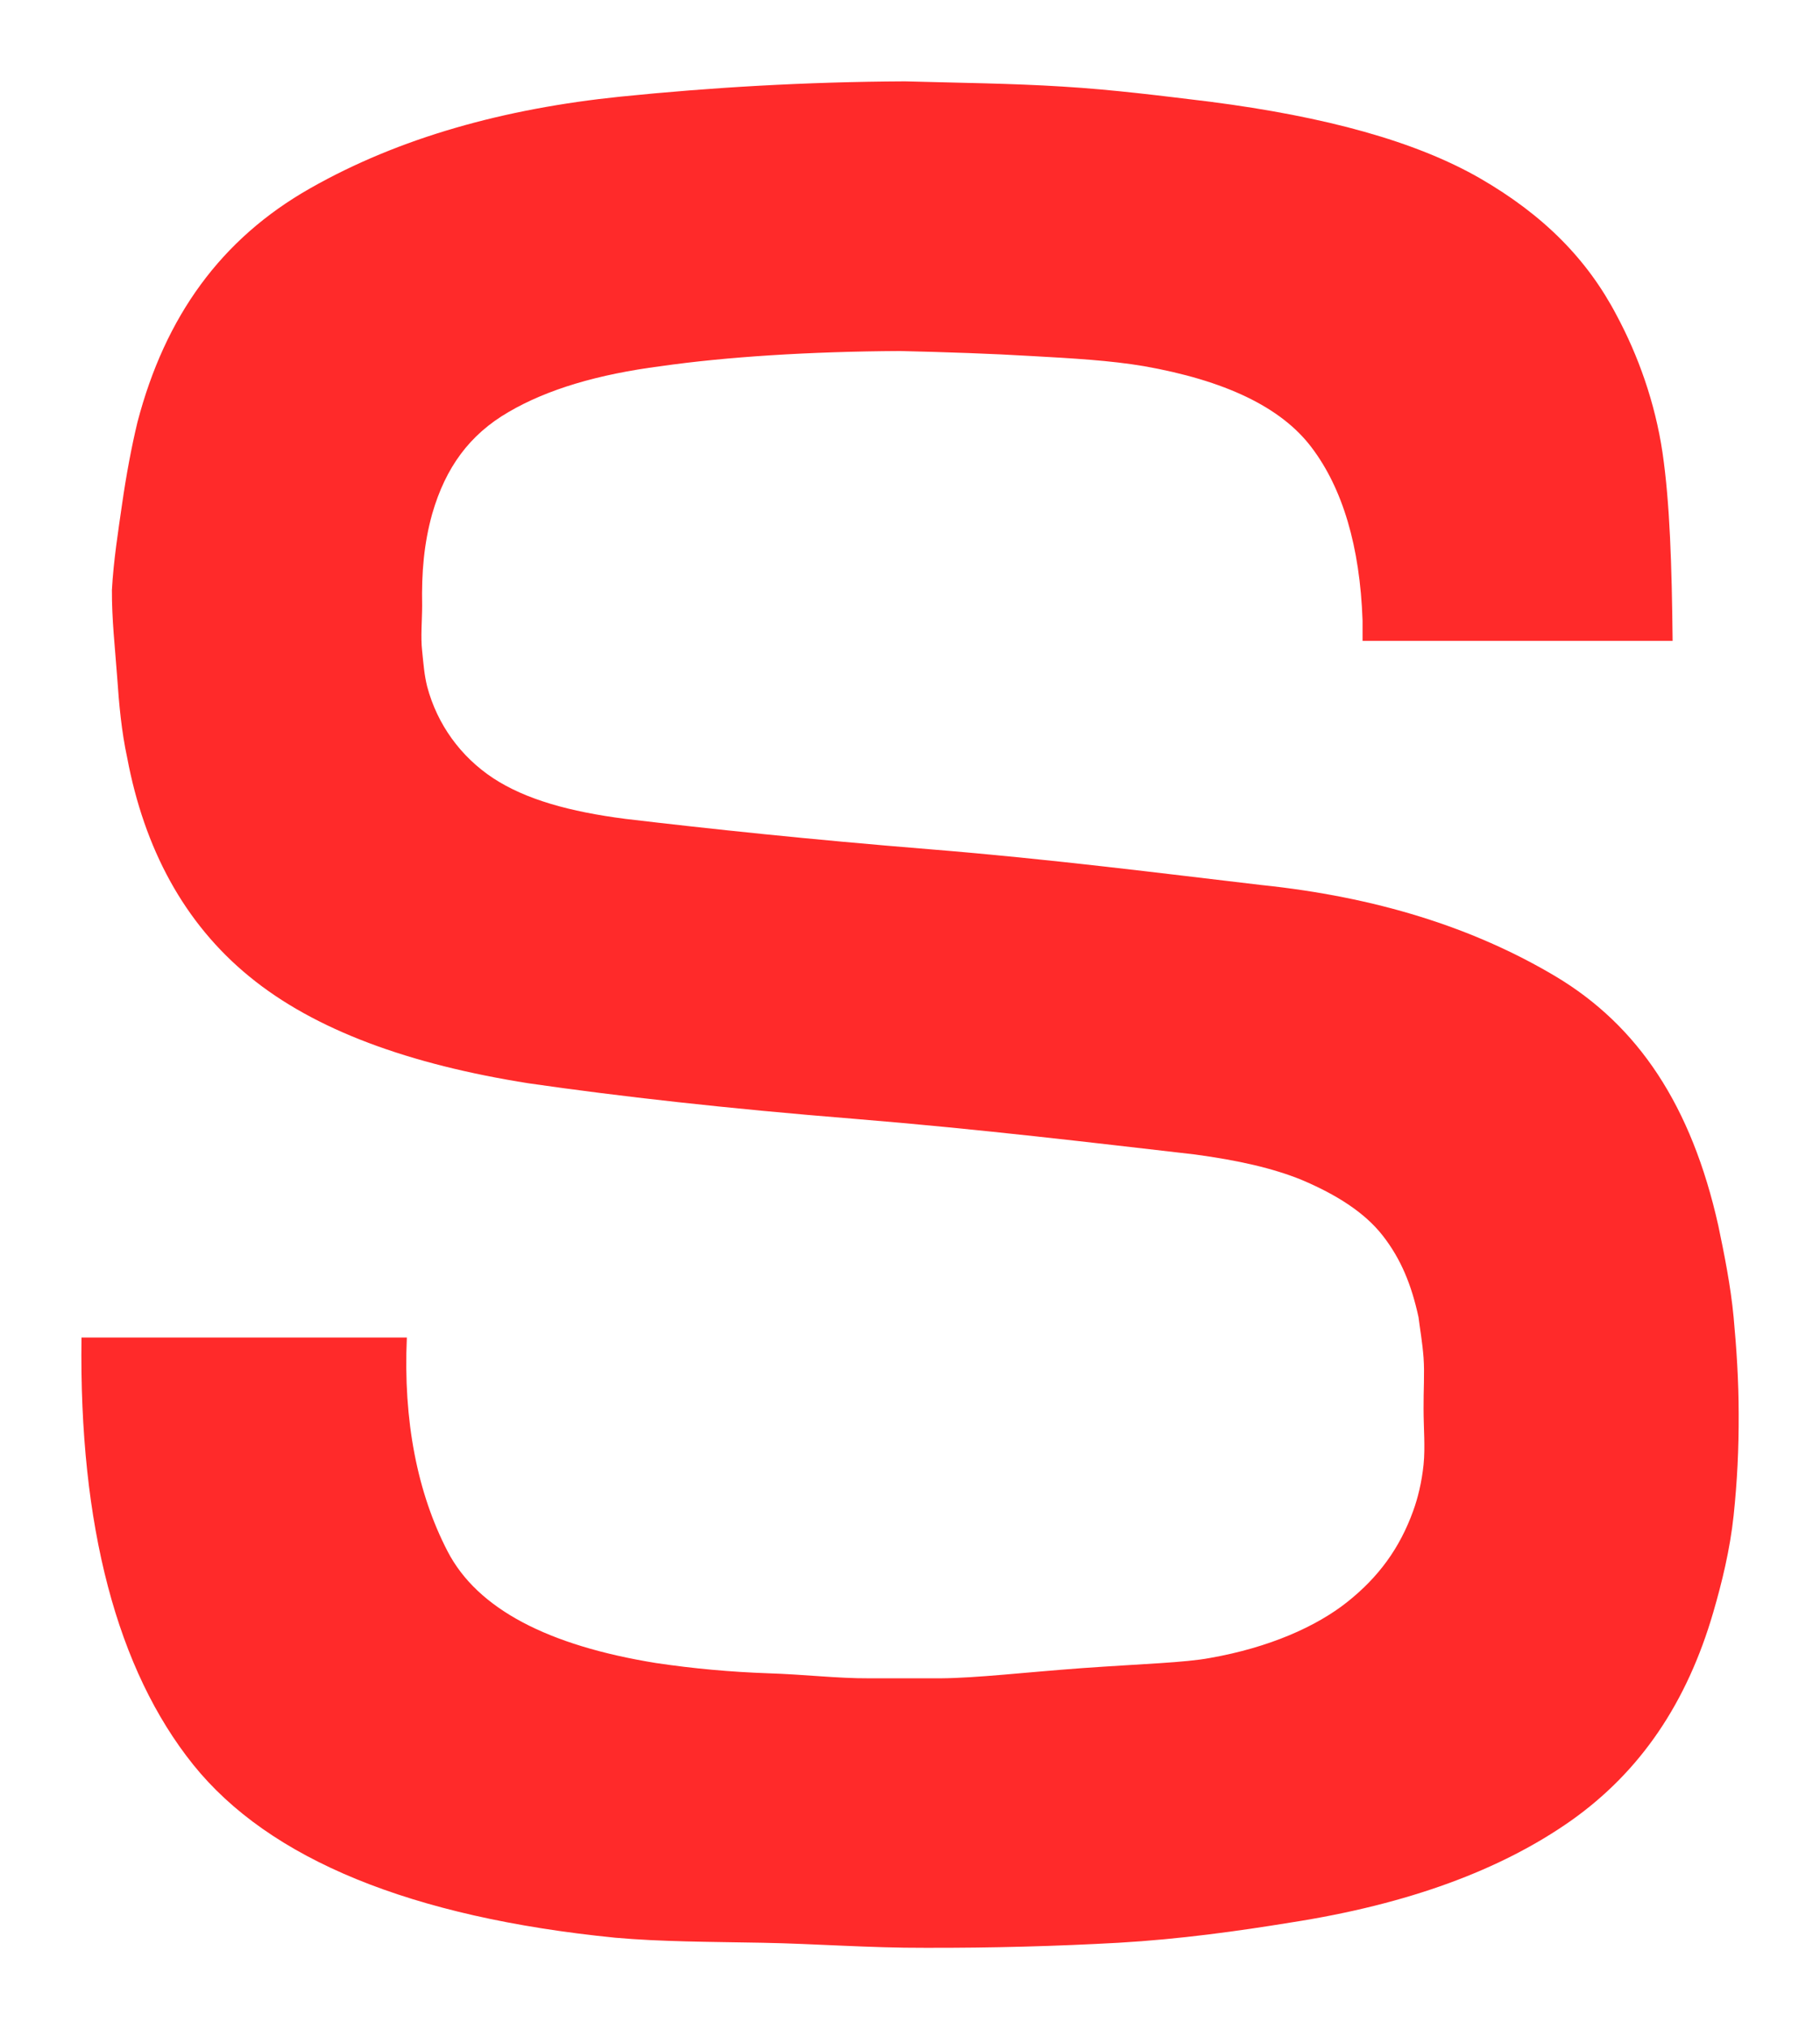 <svg xmlns="http://www.w3.org/2000/svg" xmlns:xlink="http://www.w3.org/1999/xlink" version="1.1" width="11.188" height="12.469" viewBox="-0.332 0.406 11.188 12.469">
  <!-- Exported by Scratch - http://scratch.mit.edu/ -->
  <path id="path5730" fill="#ff2a2a" stroke="none" d="M 5.231 0.906 C 4.616 0.909 4.042 0.943 3.481 1 C 2.77 1.073 2.124 1.251 1.575 1.563 C 1.026 1.874 0.683 2.351 0.513 3 C 0.476 3.154 0.444 3.326 0.419 3.5 C 0.394 3.674 0.366 3.85 0.356 4.031 C 0.355 4.212 0.375 4.386 0.388 4.563 C 0.4 4.739 0.415 4.9 0.45 5.063 C 0.555 5.619 0.798 6.077 1.2 6.406 C 1.602 6.736 2.184 6.947 2.919 7.063 C 3.466 7.142 4.135 7.218 4.919 7.281 C 5.702 7.345 6.402 7.43 7.013 7.5 C 7.279 7.536 7.492 7.584 7.669 7.656 C 7.882 7.746 8.057 7.856 8.169 8 C 8.281 8.144 8.345 8.302 8.388 8.5 C 8.397 8.573 8.412 8.655 8.419 8.75 C 8.426 8.845 8.418 8.954 8.419 9.063 C 8.419 9.181 8.43 9.299 8.419 9.406 C 8.408 9.514 8.383 9.614 8.356 9.688 C 8.272 9.922 8.14 10.099 7.95 10.25 C 7.76 10.401 7.47 10.53 7.106 10.594 C 6.951 10.623 6.692 10.63 6.325 10.656 C 5.958 10.683 5.677 10.717 5.45 10.719 L 5.013 10.719 C 4.813 10.72 4.614 10.695 4.388 10.688 C 4.161 10.68 3.935 10.66 3.7 10.625 C 3.039 10.518 2.603 10.294 2.419 9.938 C 2.234 9.581 2.146 9.137 2.169 8.625 L 0.169 8.625 C 0.153 9.785 0.389 10.668 0.856 11.25 C 1.324 11.832 2.197 12.188 3.45 12.313 C 3.731 12.338 4.033 12.338 4.356 12.344 C 4.68 12.35 5.012 12.376 5.356 12.375 C 5.772 12.376 6.164 12.365 6.544 12.344 C 6.923 12.322 7.281 12.272 7.606 12.219 C 8.325 12.107 8.894 11.897 9.325 11.594 C 9.755 11.29 10.039 10.866 10.2 10.313 C 10.253 10.131 10.303 9.927 10.325 9.719 C 10.347 9.51 10.357 9.311 10.356 9.094 C 10.356 8.895 10.343 8.692 10.325 8.5 C 10.307 8.308 10.267 8.11 10.231 7.938 C 10.066 7.199 9.738 6.709 9.231 6.406 C 8.724 6.104 8.124 5.917 7.419 5.844 C 6.813 5.773 6.128 5.685 5.388 5.625 C 4.647 5.565 4.028 5.499 3.513 5.438 C 3.171 5.394 2.9 5.319 2.7 5.188 C 2.5 5.056 2.356 4.858 2.294 4.625 C 2.276 4.552 2.272 4.493 2.263 4.406 C 2.253 4.32 2.263 4.216 2.263 4.125 C 2.259 3.924 2.274 3.746 2.325 3.563 C 2.407 3.279 2.554 3.077 2.794 2.938 C 3.033 2.798 3.344 2.706 3.731 2.656 C 4.13 2.599 4.639 2.566 5.2 2.563 C 5.497 2.57 5.76 2.579 6.013 2.594 C 6.264 2.608 6.493 2.621 6.7 2.656 C 7.193 2.743 7.542 2.905 7.731 3.156 C 7.921 3.407 8.028 3.763 8.044 4.219 L 8.044 4.344 L 9.95 4.344 C 9.945 3.875 9.933 3.497 9.888 3.188 C 9.842 2.878 9.737 2.588 9.606 2.344 C 9.426 2 9.157 1.727 8.763 1.5 C 8.368 1.274 7.818 1.123 7.106 1.031 C 6.816 0.996 6.515 0.957 6.2 0.938 C 5.885 0.918 5.548 0.915 5.231 0.906 Z " stroke-width="1"/>
</svg>